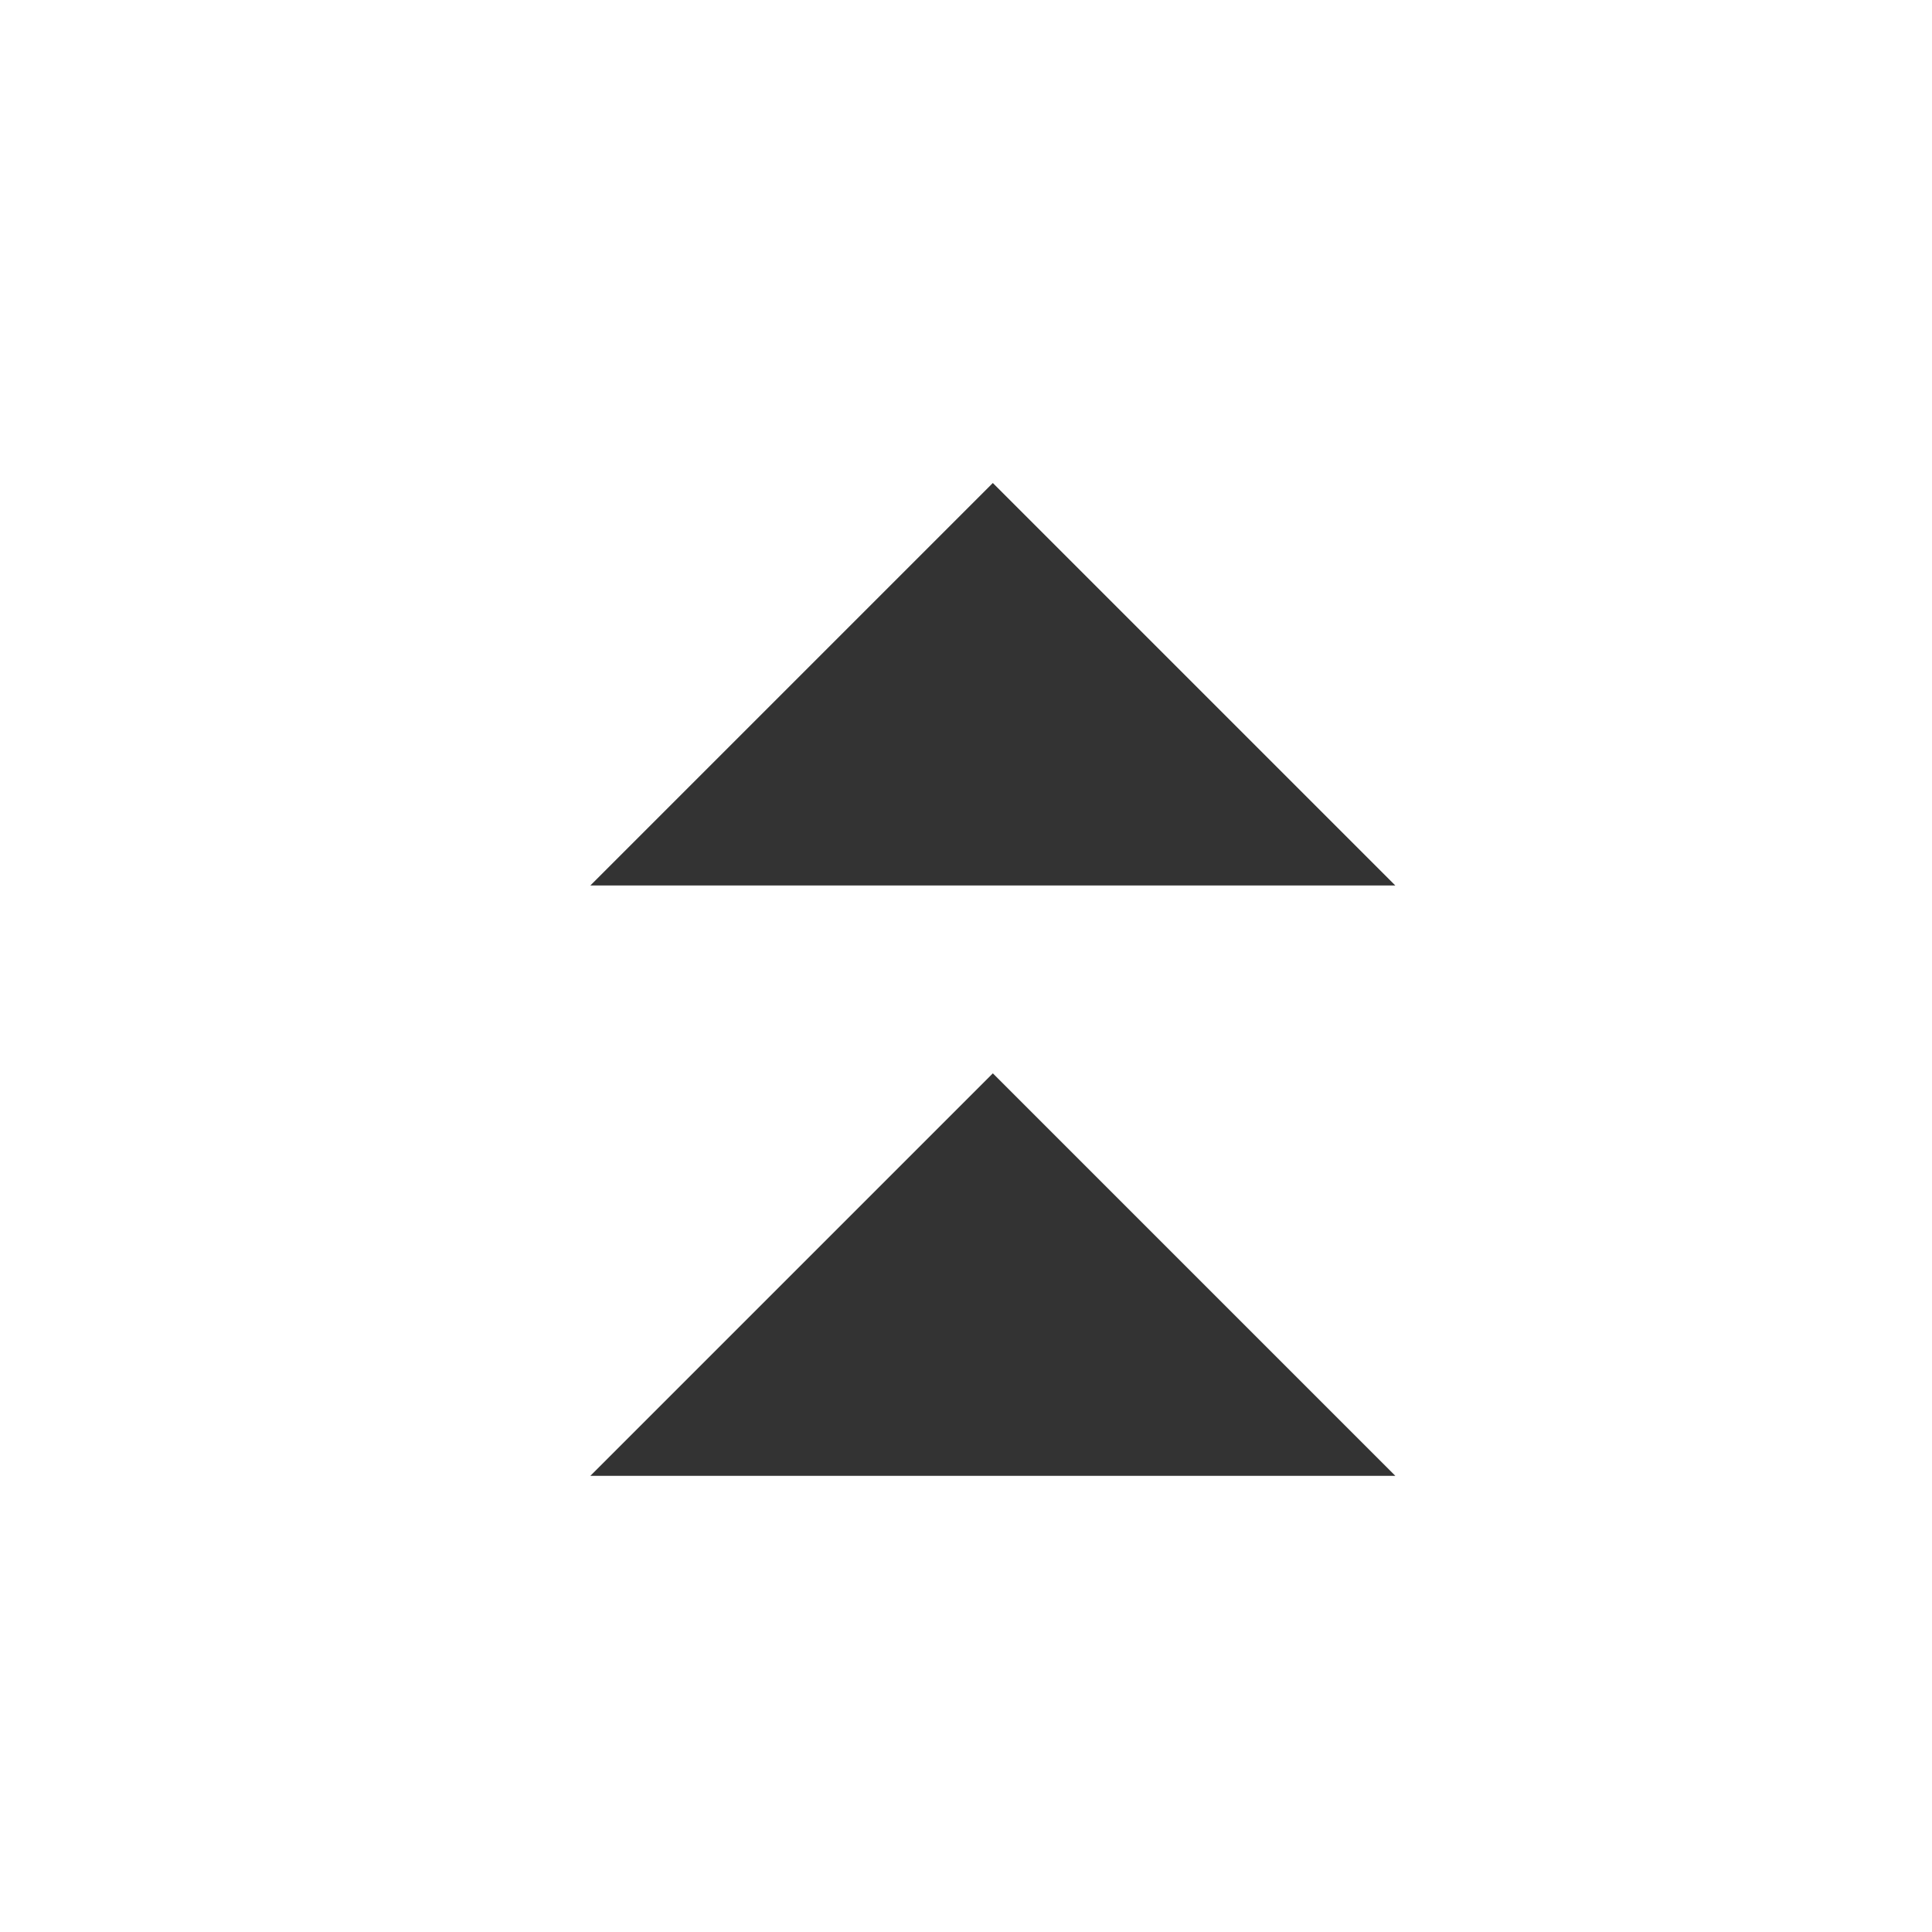 <svg xmlns="http://www.w3.org/2000/svg" width="36" height="36" viewBox="0 0 36 36">
  <g id="ic-up" transform="translate(-227 -598)">
    <g id="ic-up-2" data-name="ic-up" transform="translate(1186 1321.5) rotate(180)">
      <path id="パス_43" data-name="パス 43" d="M10.5,15,18,22.5,25.5,15Z" transform="translate(922.5 692)" fill="#333"/>
      <path id="パス_44" data-name="パス 44" d="M10.5,15,18,22.5,25.5,15Z" transform="translate(922.5 681)" fill="#333"/>
    </g>
    <rect id="長方形_82" data-name="長方形 82" width="36" height="36" transform="translate(227 598)" fill="none"/>
  </g>
</svg>
